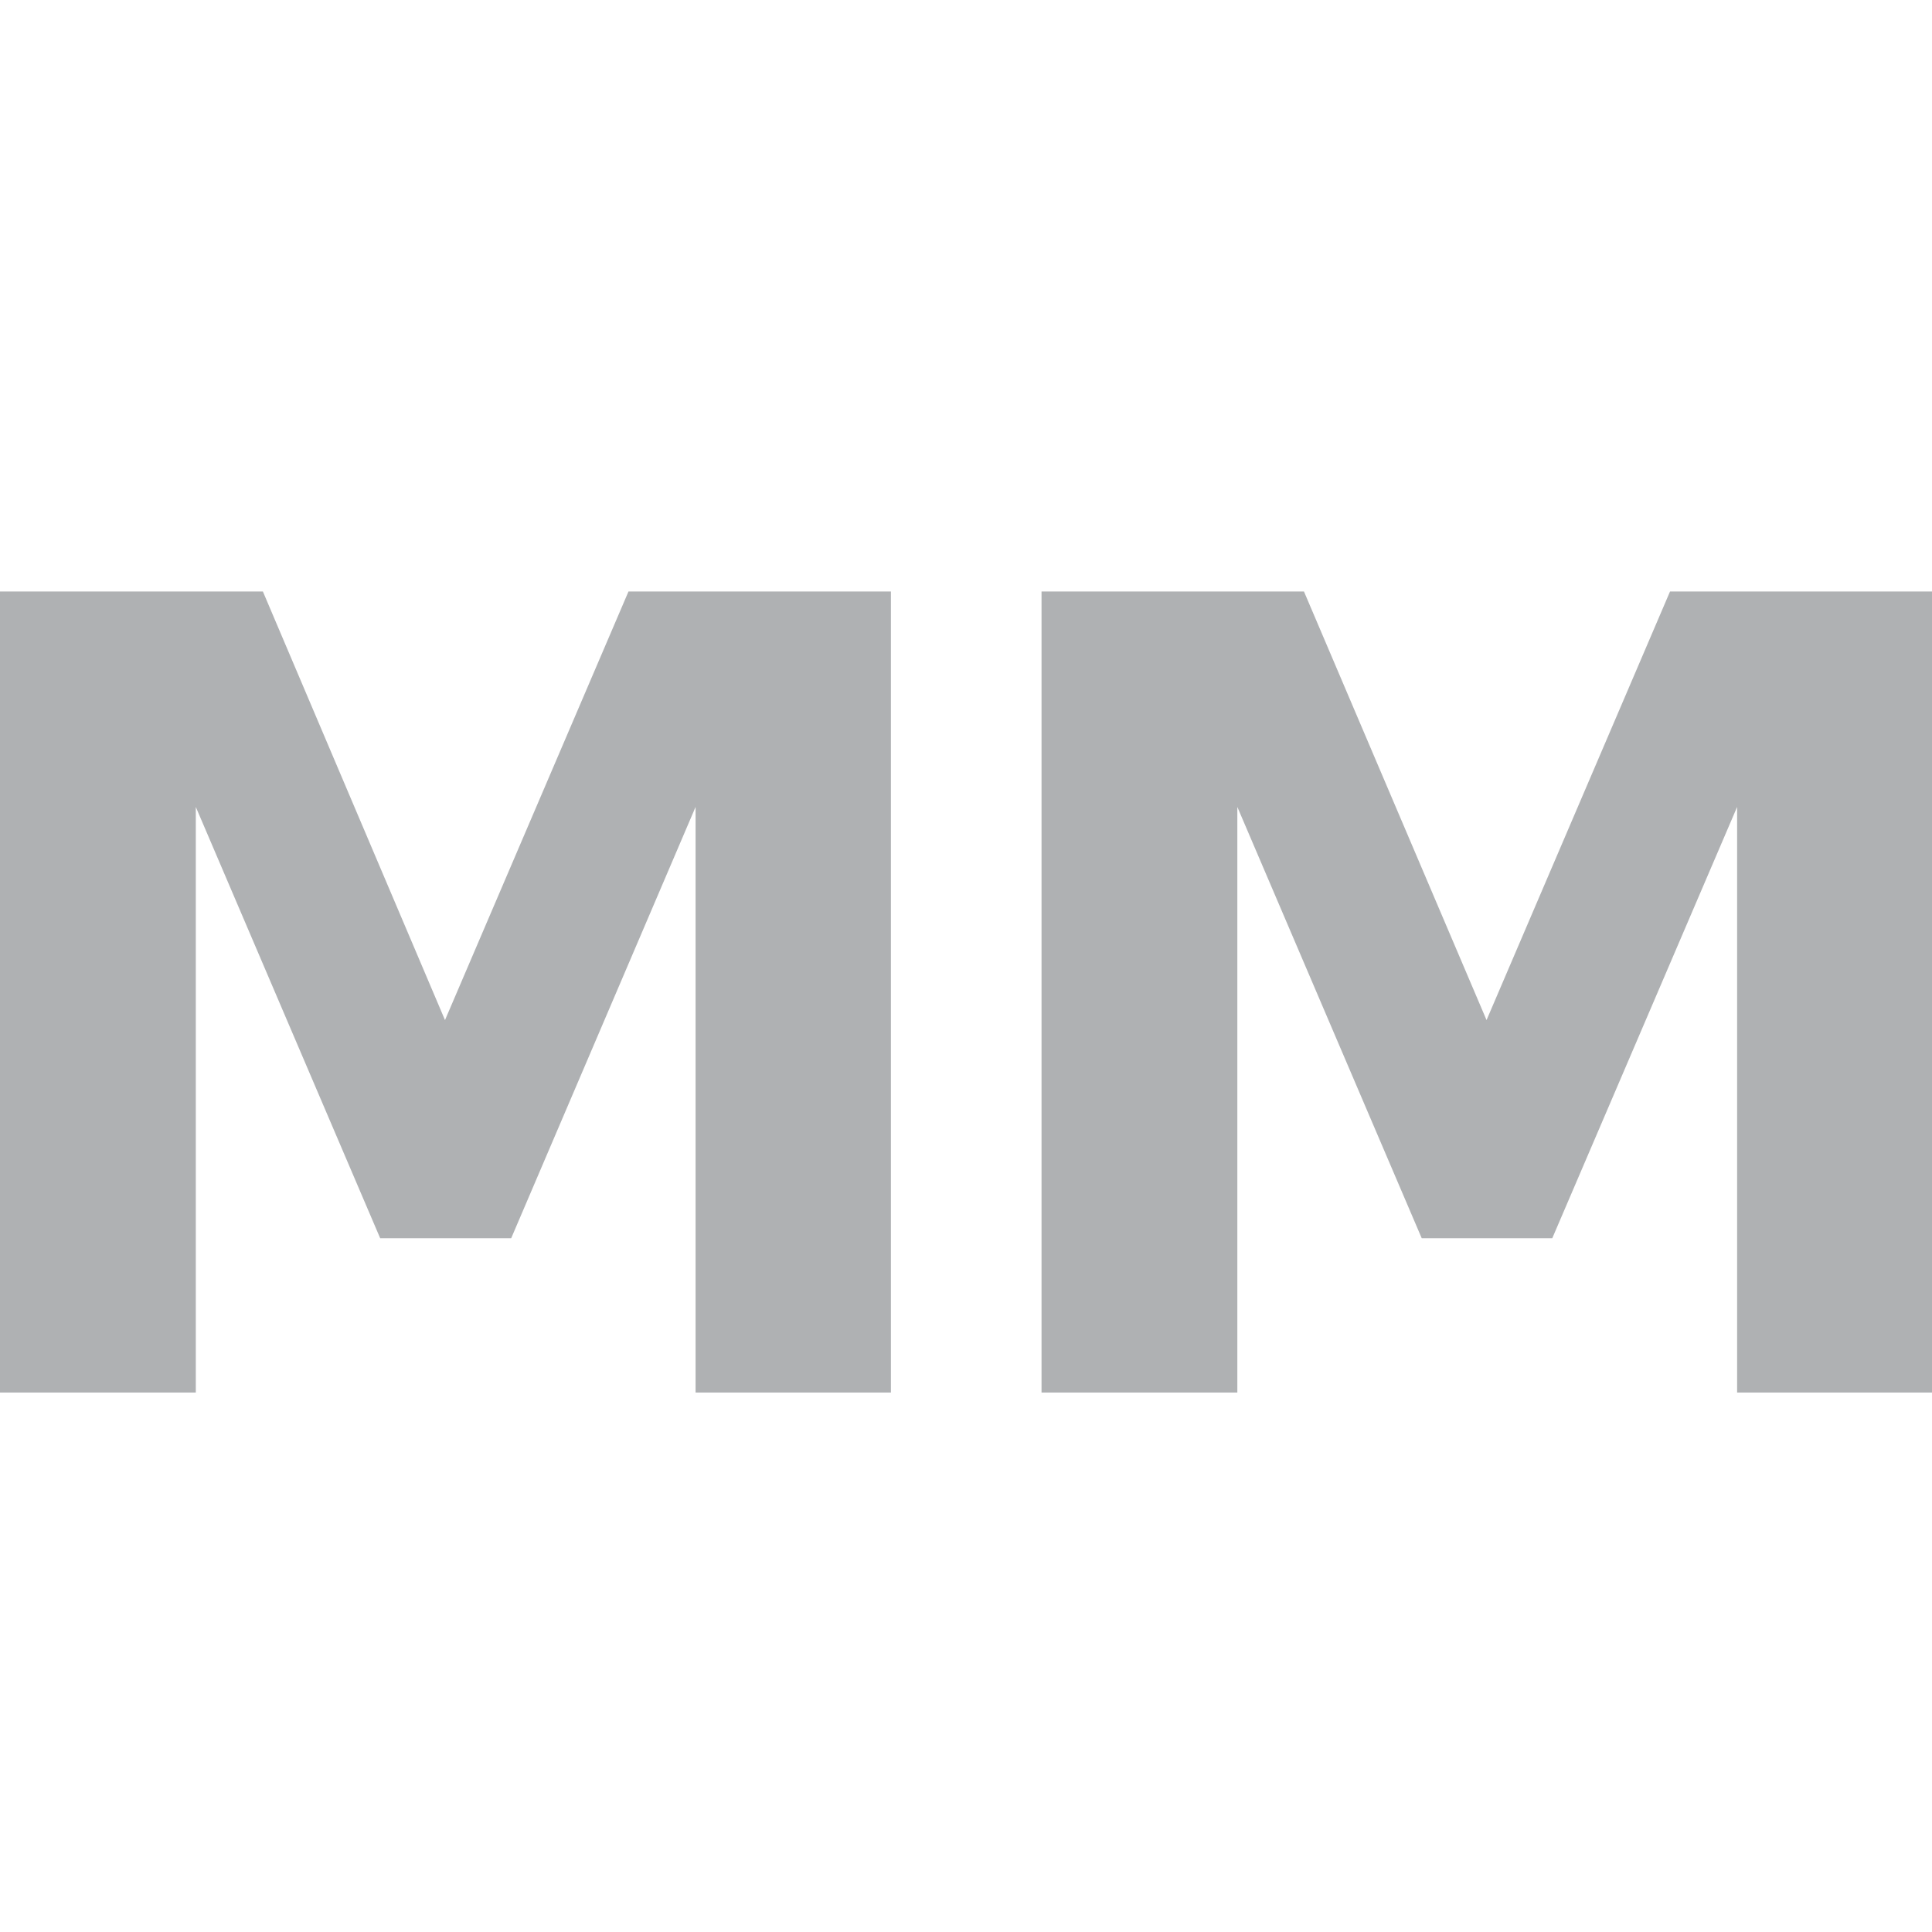 <?xml version="1.0" encoding="UTF-8" standalone="no"?>
<!-- Created with Inkscape (http://www.inkscape.org/) -->

<svg
   width="16"
   height="16"
   viewBox="0 0 4.233 4.233"
   version="1.1"
   id="svg5"
   xmlns="http://www.w3.org/2000/svg"
   xmlns:svg="http://www.w3.org/2000/svg">
  <defs
     id="defs2" />
  <g
     id="layer1">
    <g
       style="font-weight:bold;font-size:2.406px;line-height:1.25;-inkscape-font-specification:'sans-serif Bold';letter-spacing:-0.113px;fill:#afb1b3;stroke-width:0.226">
      <path
         d="M -1.9744039e-7,1.296 H 0.576 L 0.975,2.235 1.377,1.296 H 1.952 V 3.051 H 1.524 V 1.768 L 1.12,2.713 H 0.833 L 0.429,1.768 V 3.051 H -1.9744039e-7 Z"
         id="path7917"
         style="fill:#afb1b3;fill-opacity:1" />
      <path
         d="M 2.282,1.296 H 2.857 L 3.257,2.235 3.659,1.296 H 4.233 V 3.051 H 3.806 V 1.768 L 3.401,2.713 H 3.115 L 2.711,1.768 V 3.051 H 2.282 Z"
         id="path7919"
         style="fill:#afb1b3;fill-opacity:1" />
    </g>
  </g>
</svg>
